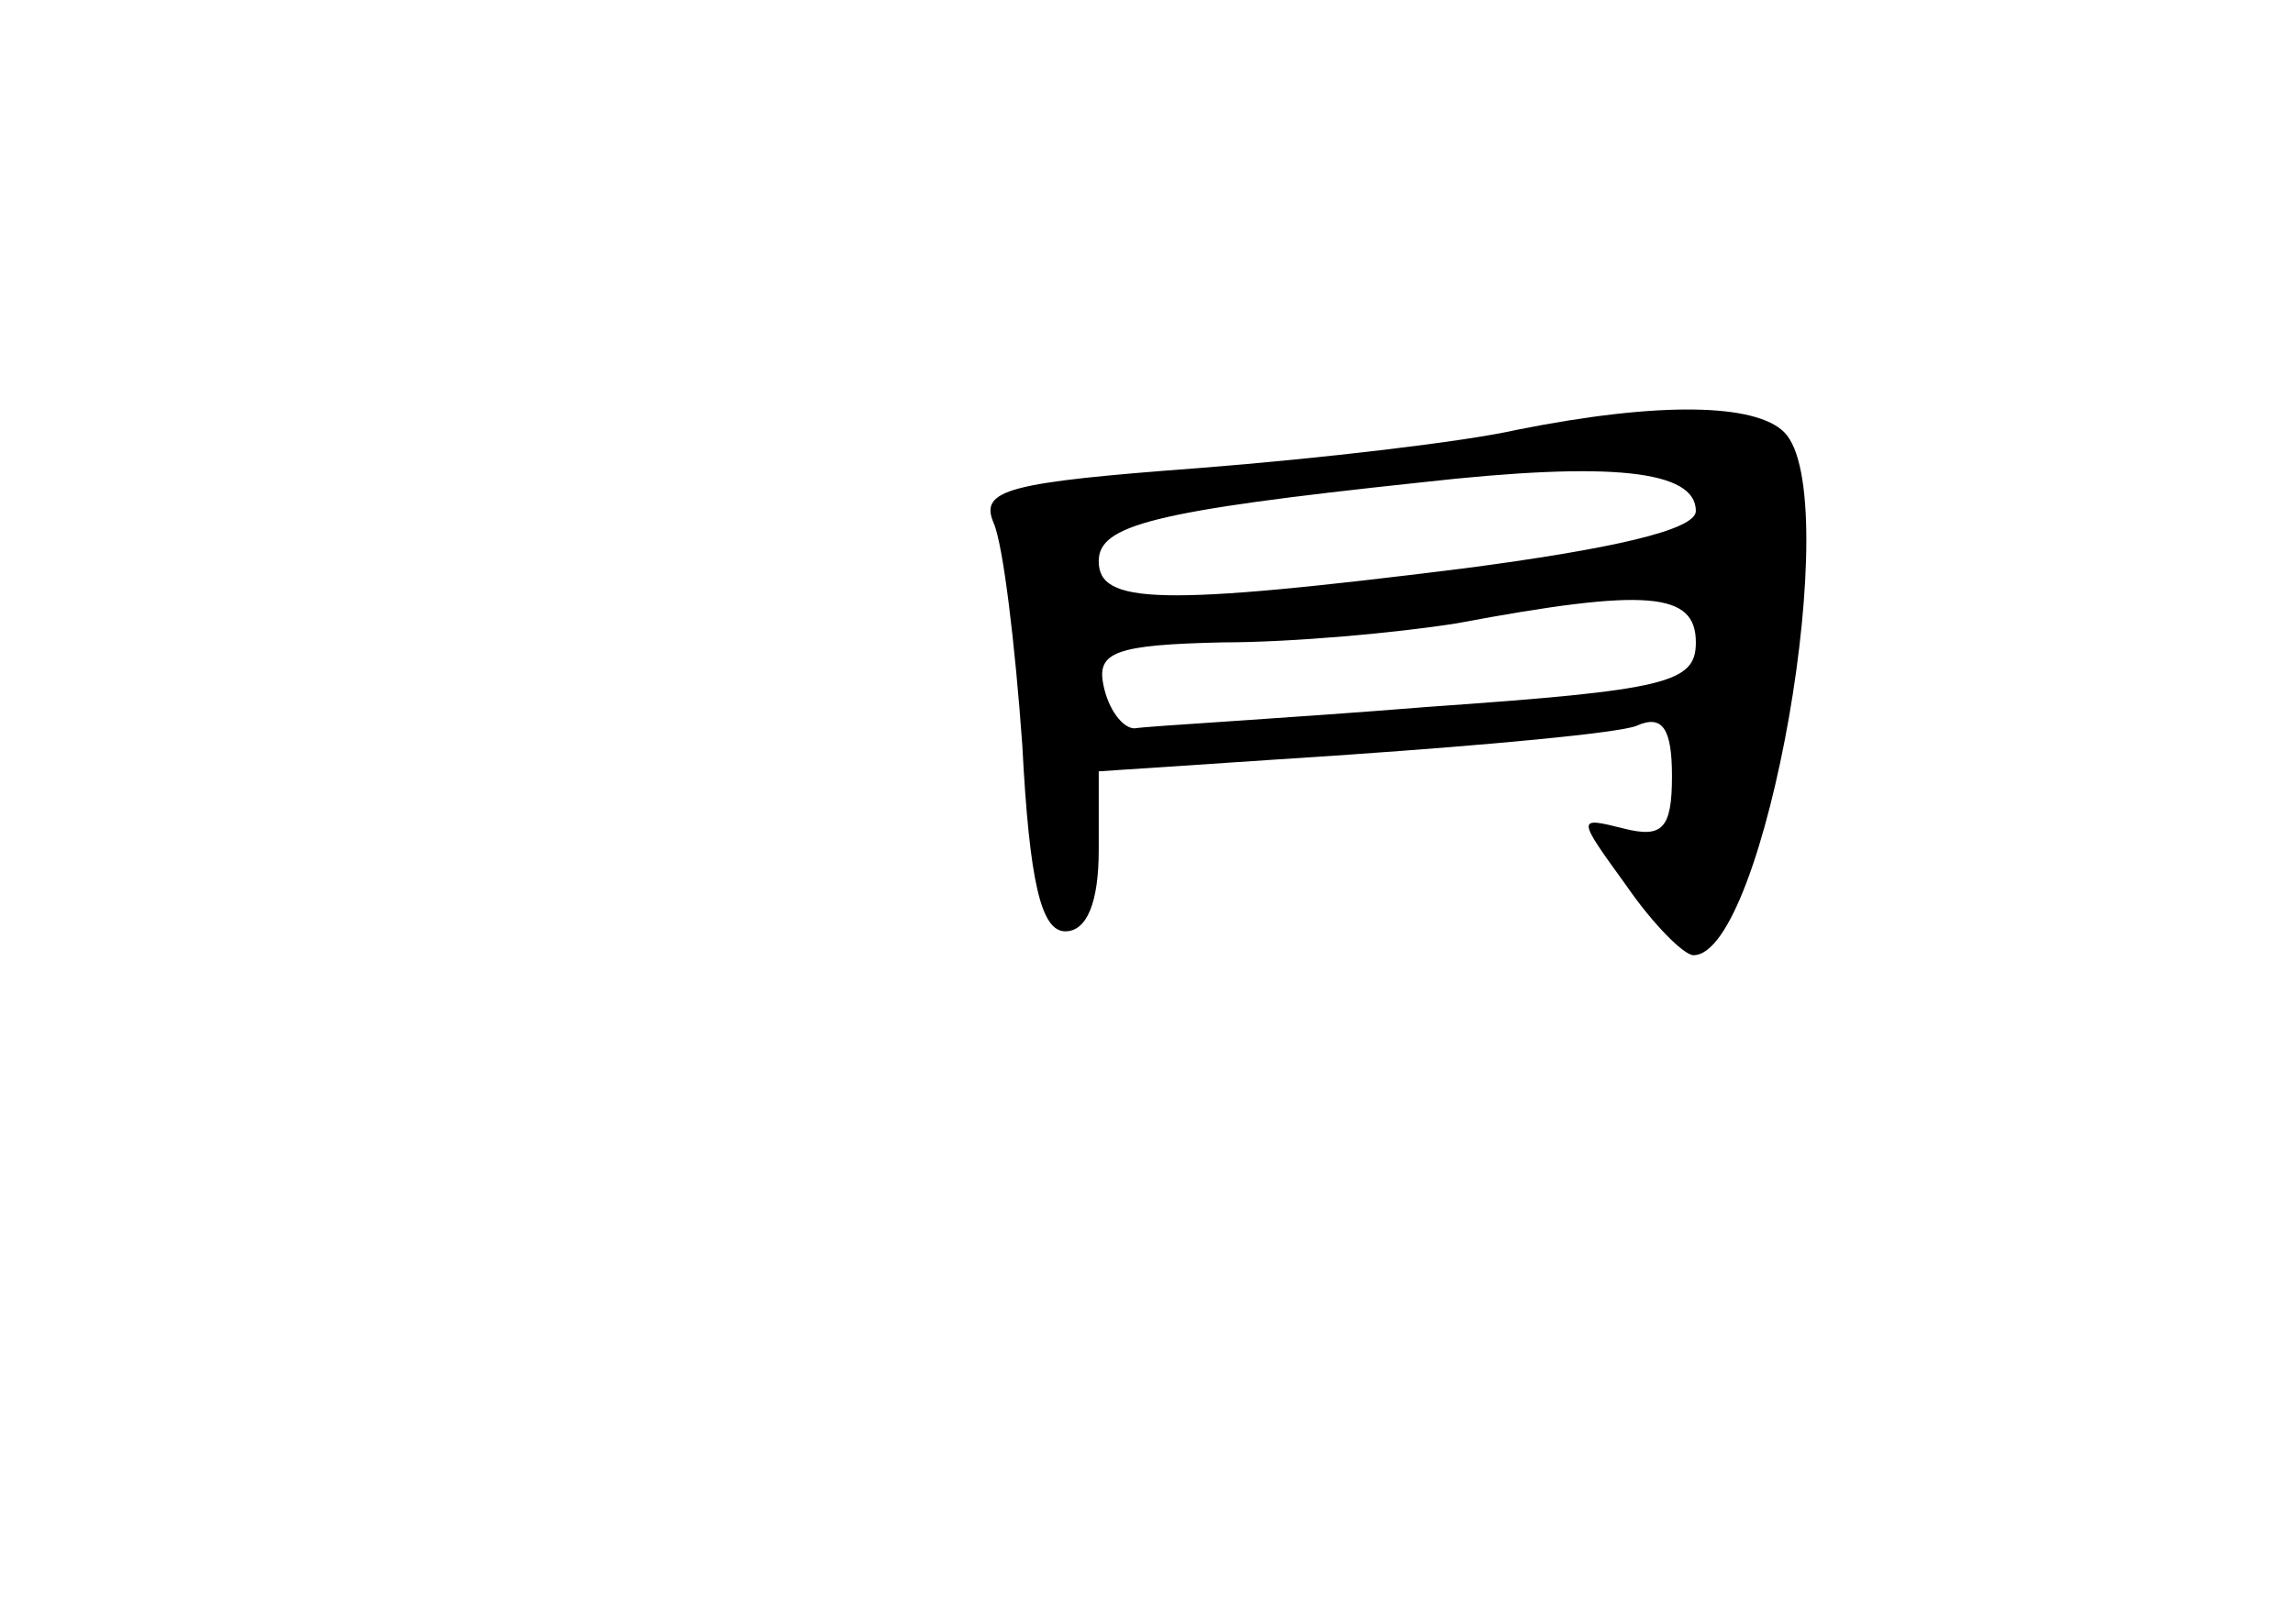 <?xml version="1.0" standalone="no"?>
<!DOCTYPE svg PUBLIC "-//W3C//DTD SVG 20010904//EN"
 "http://www.w3.org/TR/2001/REC-SVG-20010904/DTD/svg10.dtd">
<svg version="1.0" xmlns="http://www.w3.org/2000/svg"
 width="96pt" height="68pt" viewBox="0 0 96 68"
 preserveAspectRatio="xMidYMid meet">
<g transform="translate(0,68) scale(0.1,-0.1)"
fill="#000000" stroke="none">
<path d="M635 500 c-22 -5 -82 -12 -133 -16 -80 -6 -92 -9 -86 -23 4 -9 9 -51
12 -93 3 -58 8 -78 18 -78 9 0 14 12 14 34 l0 33 105 7 c58 4 112 9 120 12 11
5 15 -1 15 -21 0 -22 -4 -26 -20 -22 -20 5 -20 5 1 -24 11 -16 24 -29 28 -29
30 0 64 193 38 219 -12 12 -52 13 -112 1z m75 -34 c0 -8 -36 -16 -97 -24 -128
-16 -153 -15 -153 3 0 15 22 21 135 33 80 9 115 5 115 -12z m0 -55 c0 -17 -12
-20 -112 -27 -62 -5 -117 -8 -123 -9 -5 0 -11 8 -13 18 -3 14 5 17 50 18 29 0
73 4 98 8 80 15 100 13 100 -8z"/>
</g>
</svg>
